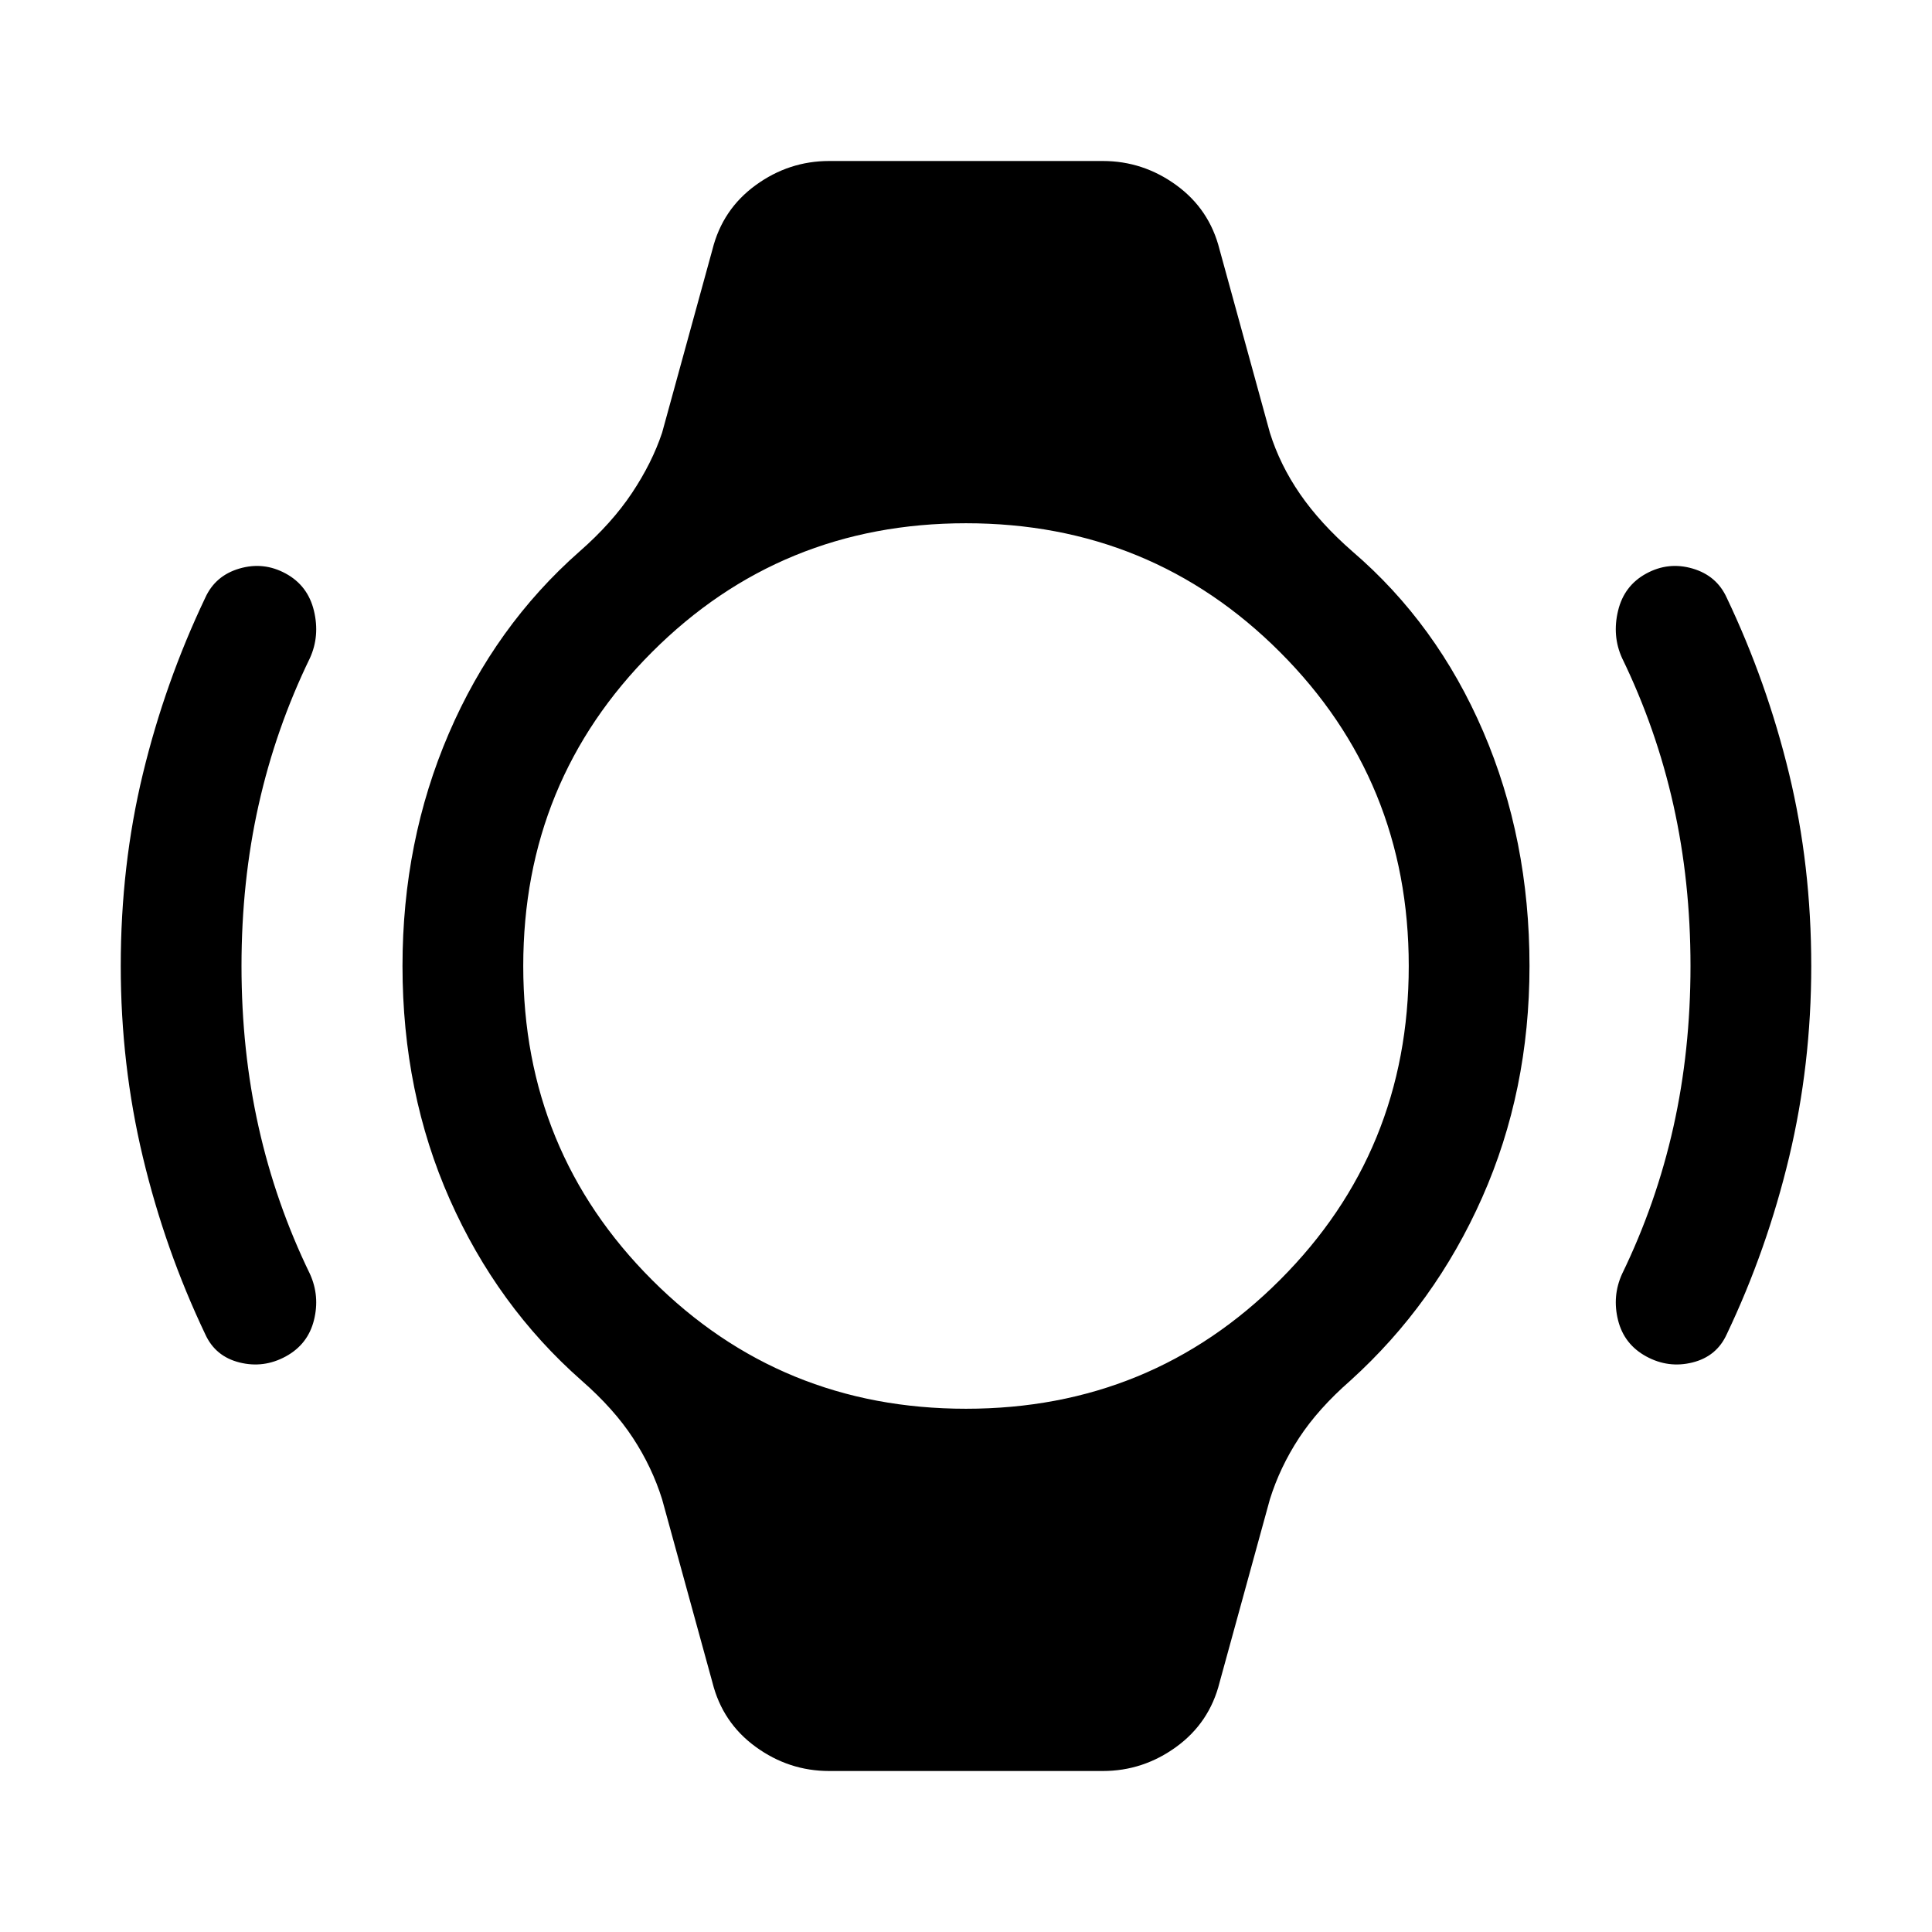 <svg xmlns="http://www.w3.org/2000/svg" height="48" viewBox="0 -960 960 960" width="48"><path d="M60-480q0-50 11-95.5t31-87.5q5-11 17-14.5t23 2.5q11 6 14 18.5t-2 23.5q-17 35-25.5 73t-8.5 80q0 42 8.5 80t25.5 73q5 11 2 23t-14 18q-11 6-23 3t-17-14q-20-42-31-88t-11-95Zm840 0q0 49-11 95t-31 88q-5 11-17 14t-23-3q-11-6-14-18t2-23q17-35 25.5-73t8.5-80q0-42-8.5-80T806-633q-5-11-2-23.5t14-18.5q11-6 23-2.5t17 14.5q20 42 31 87.5t11 95.5ZM412-80q-20 0-36.5-12T354-124l-25-91q-5-16-14.5-30.5T289-274q-42-37-65.5-90T200-480q0-62 23-115.5t65-90.5q16-14 26-29t15-30l25-91q5-20 21.5-32t36.5-12h136q20 0 36.5 12t21.5 32l25 91q5 16 15 30.5t26 28.5q42 36 65 89.5T760-480q0 62-23.5 115T671-274q-16 14-25.5 28.5T631-215l-25 91q-5 20-21.5 32T548-80H412Zm68-180q92 0 156-64t64-156q0-92-64-156t-156-64q-92 0-156 64t-64 156q0 92 64 156t156 64Z"/></svg>